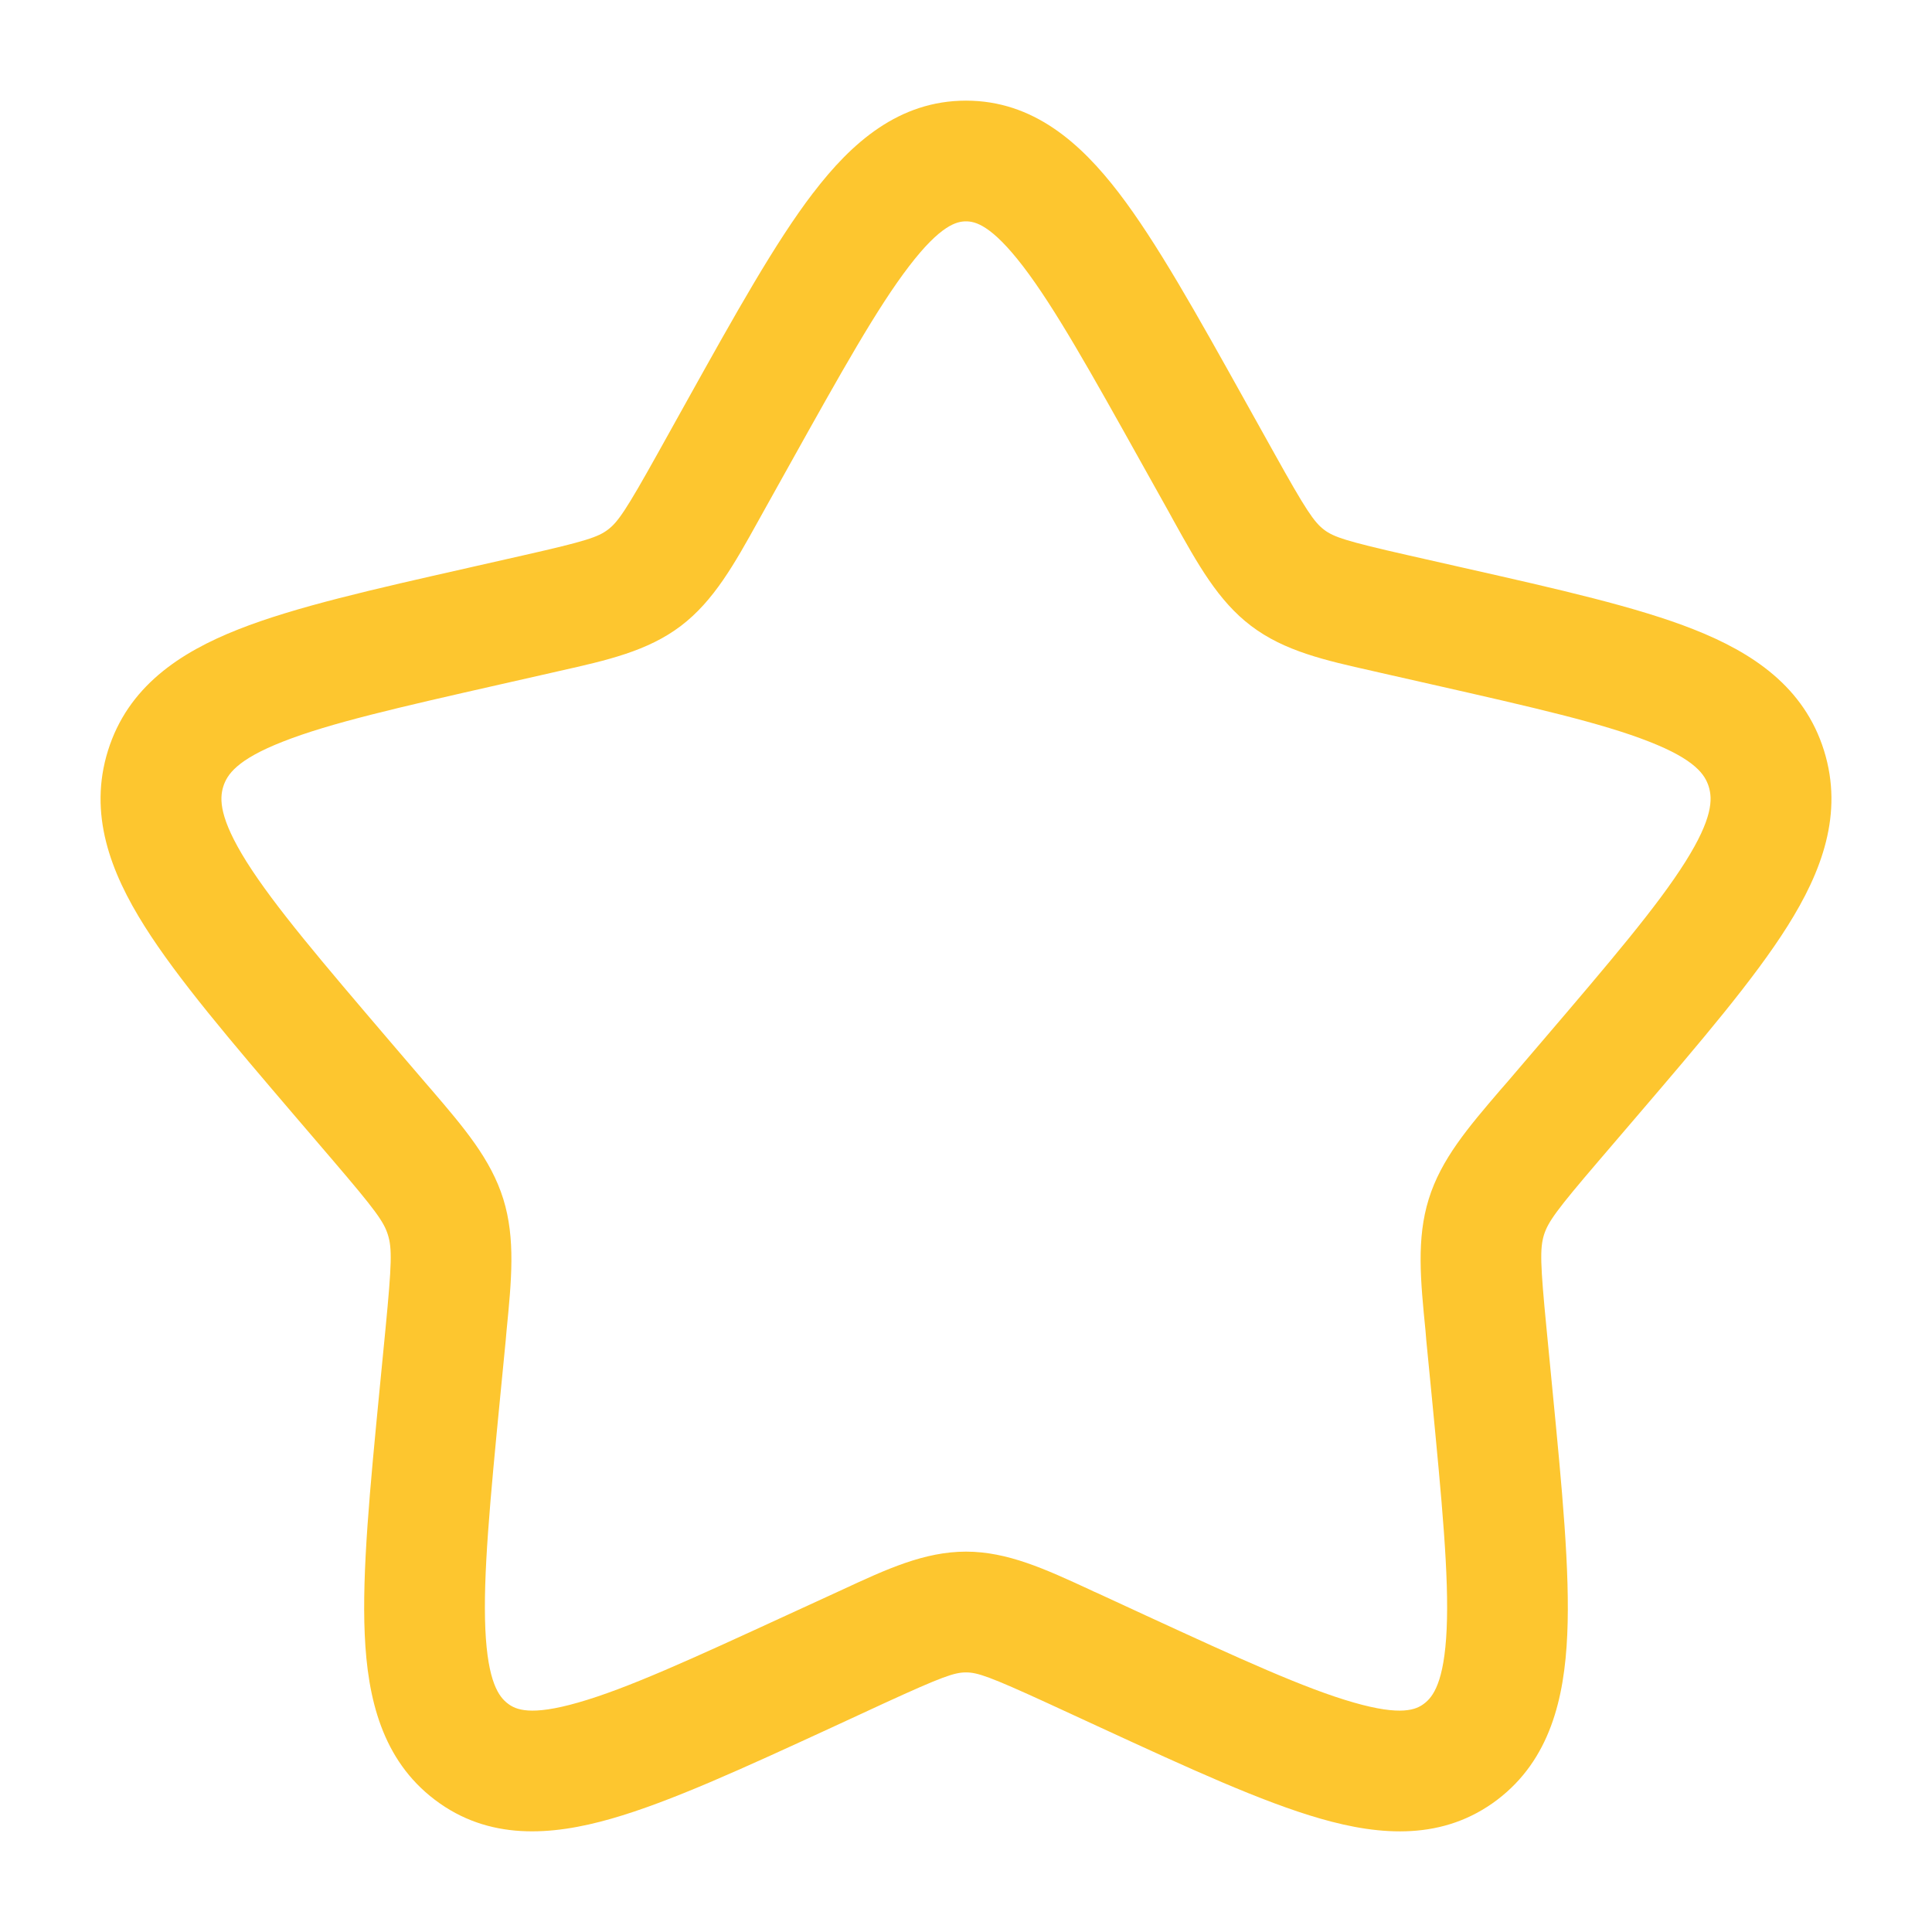 <svg width="33" height="33" viewBox="0 0 33 33" fill="none" xmlns="http://www.w3.org/2000/svg">
<path fill-rule="evenodd" clip-rule="evenodd" d="M15.527 4.548C14.985 5.255 14.374 6.347 13.486 7.939L13.036 8.746L12.955 8.892C12.543 9.635 12.192 10.264 11.63 10.691C11.062 11.122 10.369 11.278 9.563 11.459L9.406 11.495L8.532 11.693C6.806 12.084 5.631 12.352 4.828 12.669C4.043 12.977 3.878 13.232 3.814 13.434C3.747 13.648 3.746 13.977 4.213 14.722C4.69 15.478 5.495 16.422 6.669 17.797L7.266 18.494L7.369 18.613C7.923 19.26 8.385 19.799 8.597 20.481C8.807 21.159 8.737 21.869 8.652 22.733L8.638 22.894L8.547 23.825C8.368 25.656 8.25 26.918 8.29 27.826C8.331 28.733 8.522 28.984 8.675 29.099C8.81 29.202 9.06 29.315 9.875 29.081C10.704 28.845 11.807 28.34 13.423 27.596L14.242 27.22L14.392 27.151C15.142 26.803 15.79 26.503 16.5 26.503C17.209 26.503 17.858 26.803 18.608 27.149C18.657 27.173 18.707 27.196 18.759 27.218L19.577 27.596C21.193 28.34 22.296 28.845 23.125 29.081C23.94 29.315 24.19 29.202 24.325 29.099C24.478 28.984 24.669 28.732 24.71 27.826C24.751 26.918 24.63 25.656 24.453 23.825L24.362 22.894L24.349 22.733C24.263 21.869 24.193 21.159 24.404 20.481C24.615 19.799 25.077 19.26 25.631 18.613L25.735 18.494L26.331 17.797C27.506 16.422 28.31 15.478 28.786 14.722C29.255 13.977 29.253 13.65 29.186 13.434C29.122 13.232 28.957 12.977 28.172 12.669C27.368 12.352 26.194 12.084 24.468 11.693L23.594 11.495L23.437 11.459C22.631 11.278 21.938 11.122 21.37 10.691C20.806 10.264 20.459 9.636 20.045 8.892L19.965 8.746L19.514 7.939C18.626 6.347 18.015 5.255 17.474 4.548C16.932 3.842 16.657 3.781 16.5 3.781C16.343 3.781 16.067 3.842 15.527 4.548ZM13.89 3.295C14.543 2.439 15.353 1.719 16.5 1.719C17.647 1.719 18.455 2.439 19.111 3.295C19.755 4.136 20.438 5.361 21.273 6.859L21.766 7.743C22.305 8.711 22.444 8.917 22.617 9.049C22.782 9.174 22.998 9.245 24.047 9.483L25.01 9.701C26.627 10.066 27.959 10.367 28.929 10.75C29.935 11.147 30.817 11.732 31.156 12.822C31.492 13.901 31.115 14.894 30.532 15.819C29.965 16.72 29.061 17.779 27.955 19.071L27.302 19.834C26.591 20.665 26.443 20.868 26.372 21.093C26.302 21.322 26.308 21.587 26.416 22.694L26.514 23.709C26.682 25.436 26.818 26.844 26.77 27.917C26.722 29.01 26.474 30.058 25.574 30.742C24.655 31.438 23.587 31.361 22.555 31.064C21.556 30.778 20.31 30.205 18.798 29.508L17.896 29.092C16.908 28.639 16.698 28.566 16.5 28.566C16.302 28.566 16.092 28.639 15.104 29.092L14.204 29.508C12.69 30.205 11.444 30.778 10.444 31.064C9.413 31.36 8.345 31.438 7.428 30.742C6.526 30.058 6.278 29.01 6.23 27.918C6.182 26.846 6.318 25.436 6.486 23.71L6.585 22.694C6.692 21.586 6.698 21.322 6.626 21.093C6.557 20.868 6.409 20.666 5.698 19.834L5.045 19.071C3.941 17.779 3.036 16.72 2.47 15.821C1.885 14.894 1.508 13.901 1.844 12.822C2.184 11.732 3.065 11.147 4.071 10.75C5.041 10.367 6.373 10.066 7.99 9.701L8.077 9.681L8.951 9.483C10.002 9.245 10.216 9.174 10.383 9.047C10.556 8.917 10.695 8.711 11.235 7.743L11.727 6.859C12.562 5.36 13.245 4.136 13.889 3.295" fill="#FDC62F"/>
</svg>
